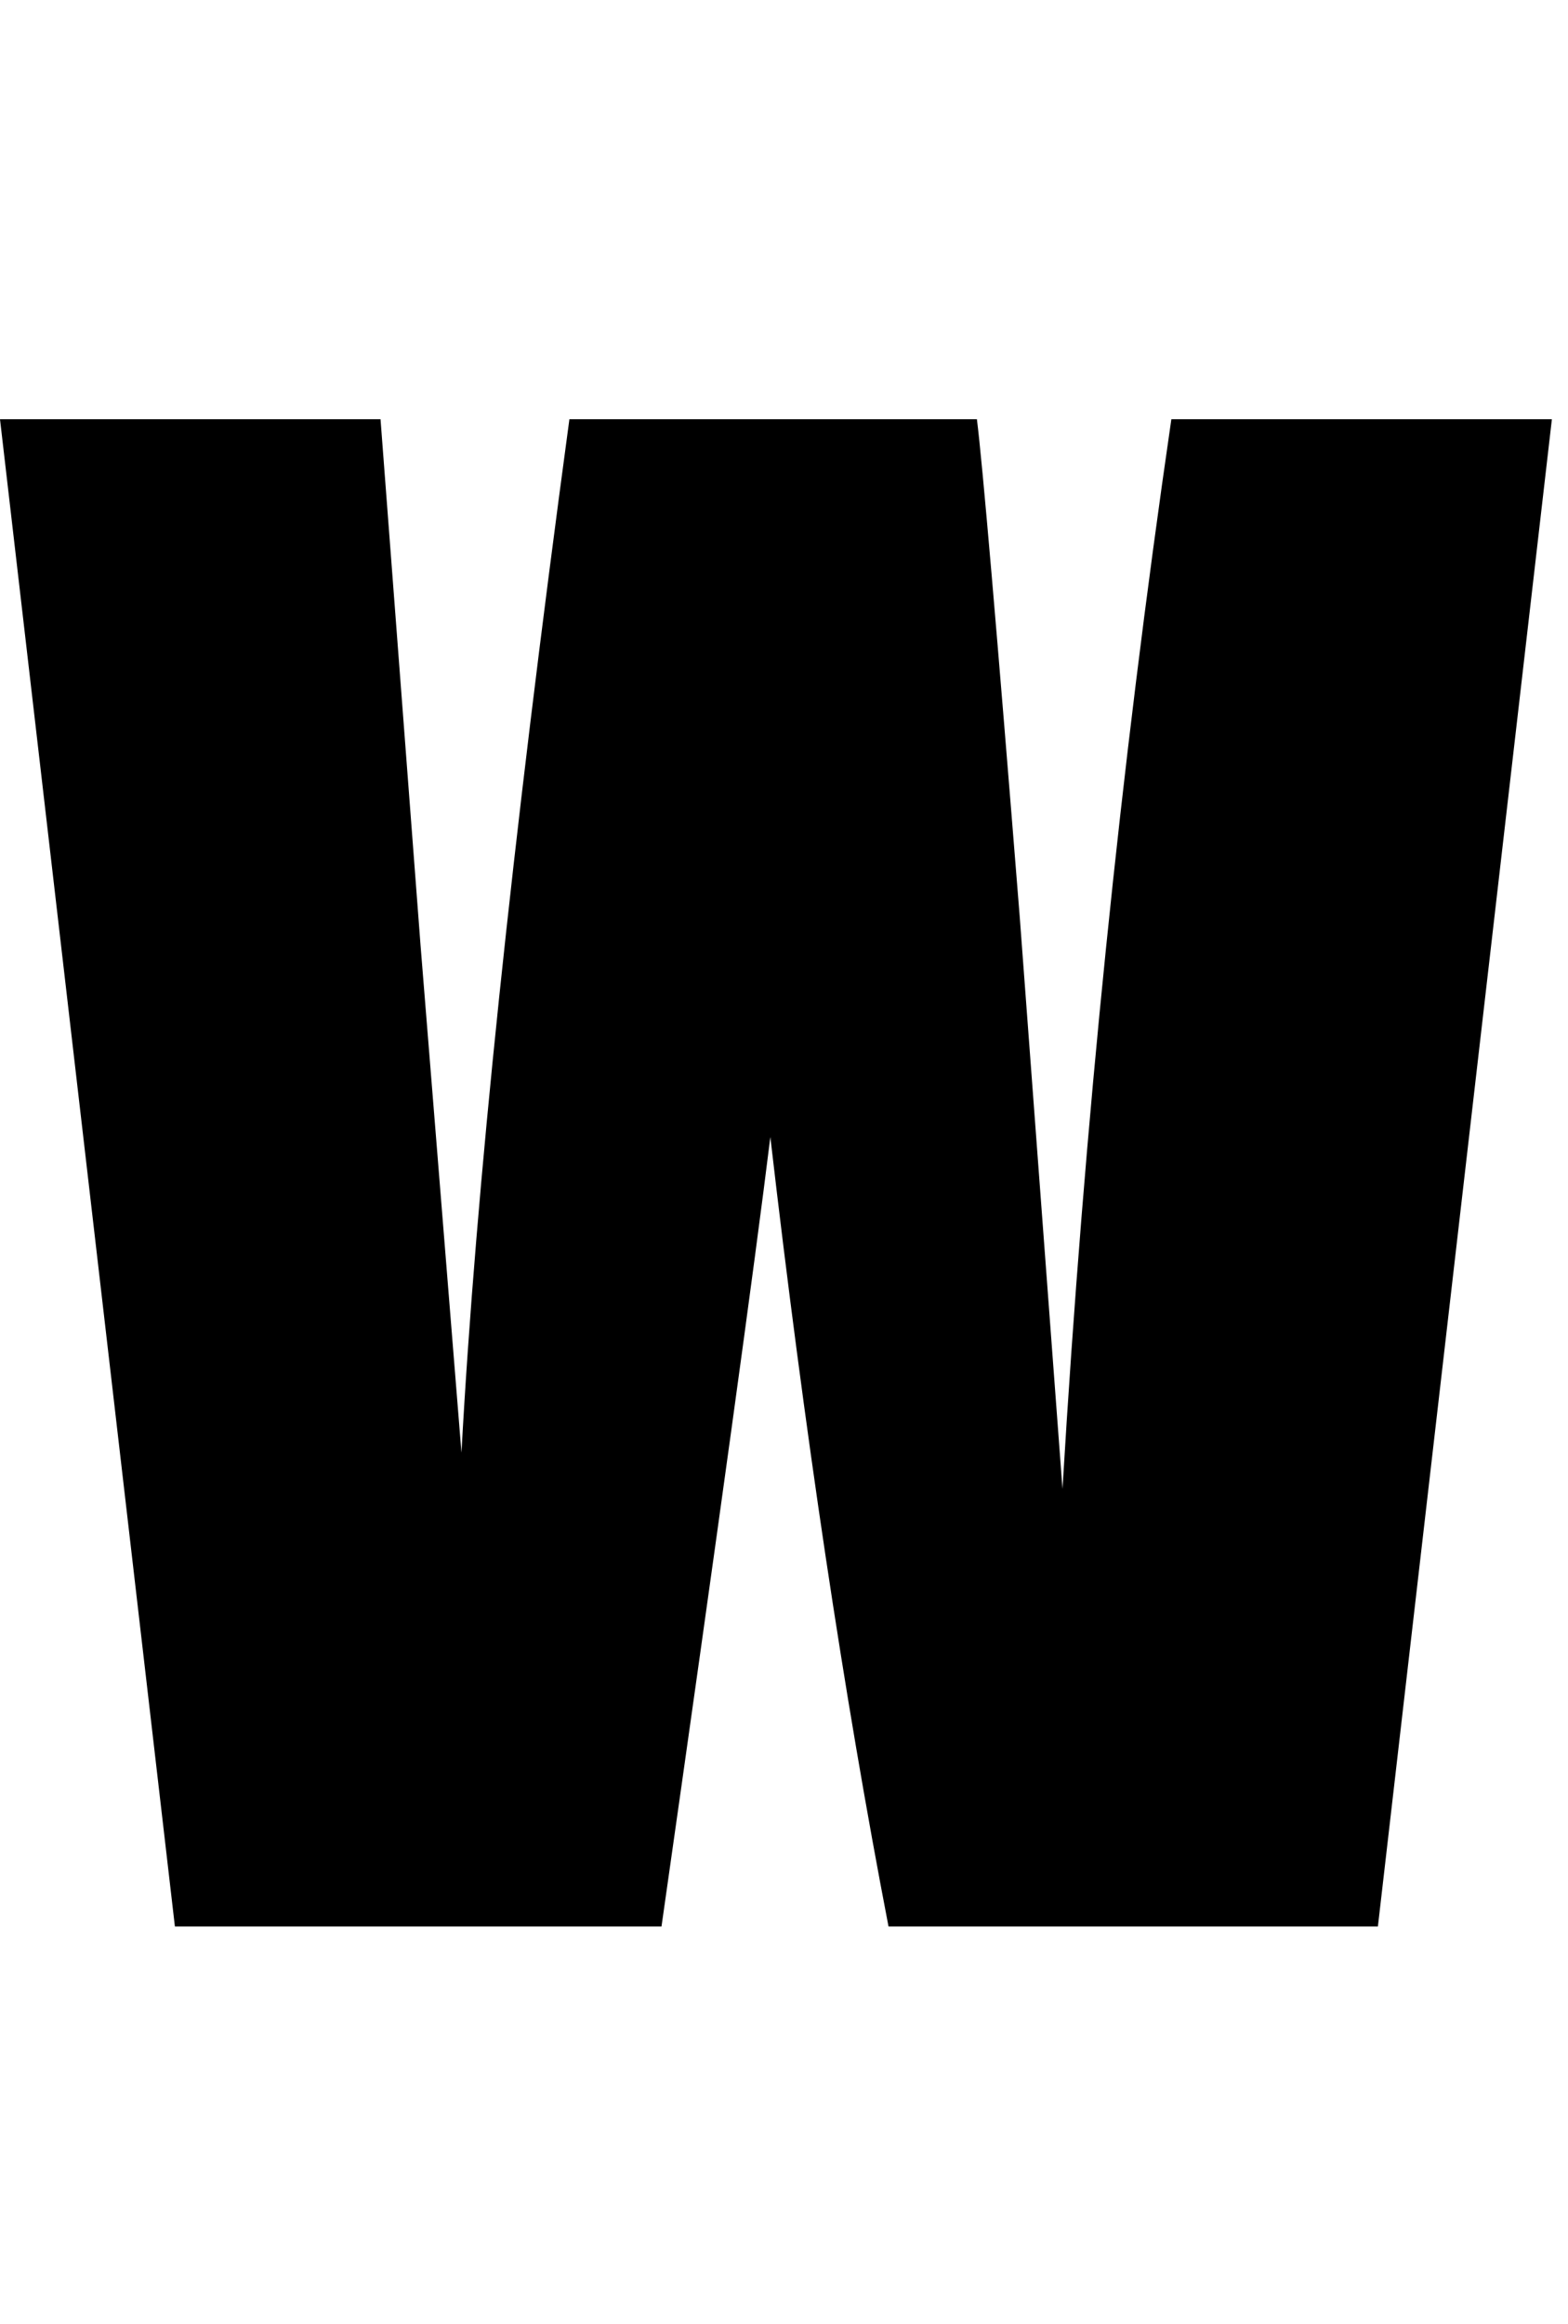 <svg width="79" height="117" viewBox="0 0 79 117" fill="none" xmlns="http://www.w3.org/2000/svg">
<path d="M78.188 21.109L69.422 97H44.766C42.516 85.344 40.531 72.094 38.812 57.25C38.031 63.594 36.203 76.844 33.328 97H8.812L0 21.109H19.172L21.188 47.594L23.25 73.141C23.969 59.922 25.781 42.578 28.688 21.109H49.219C49.5 23.328 50.219 31.672 51.375 46.141L53.531 74.969C54.625 56.625 56.453 38.672 59.016 21.109H78.188Z" fill="black"/>
</svg>
